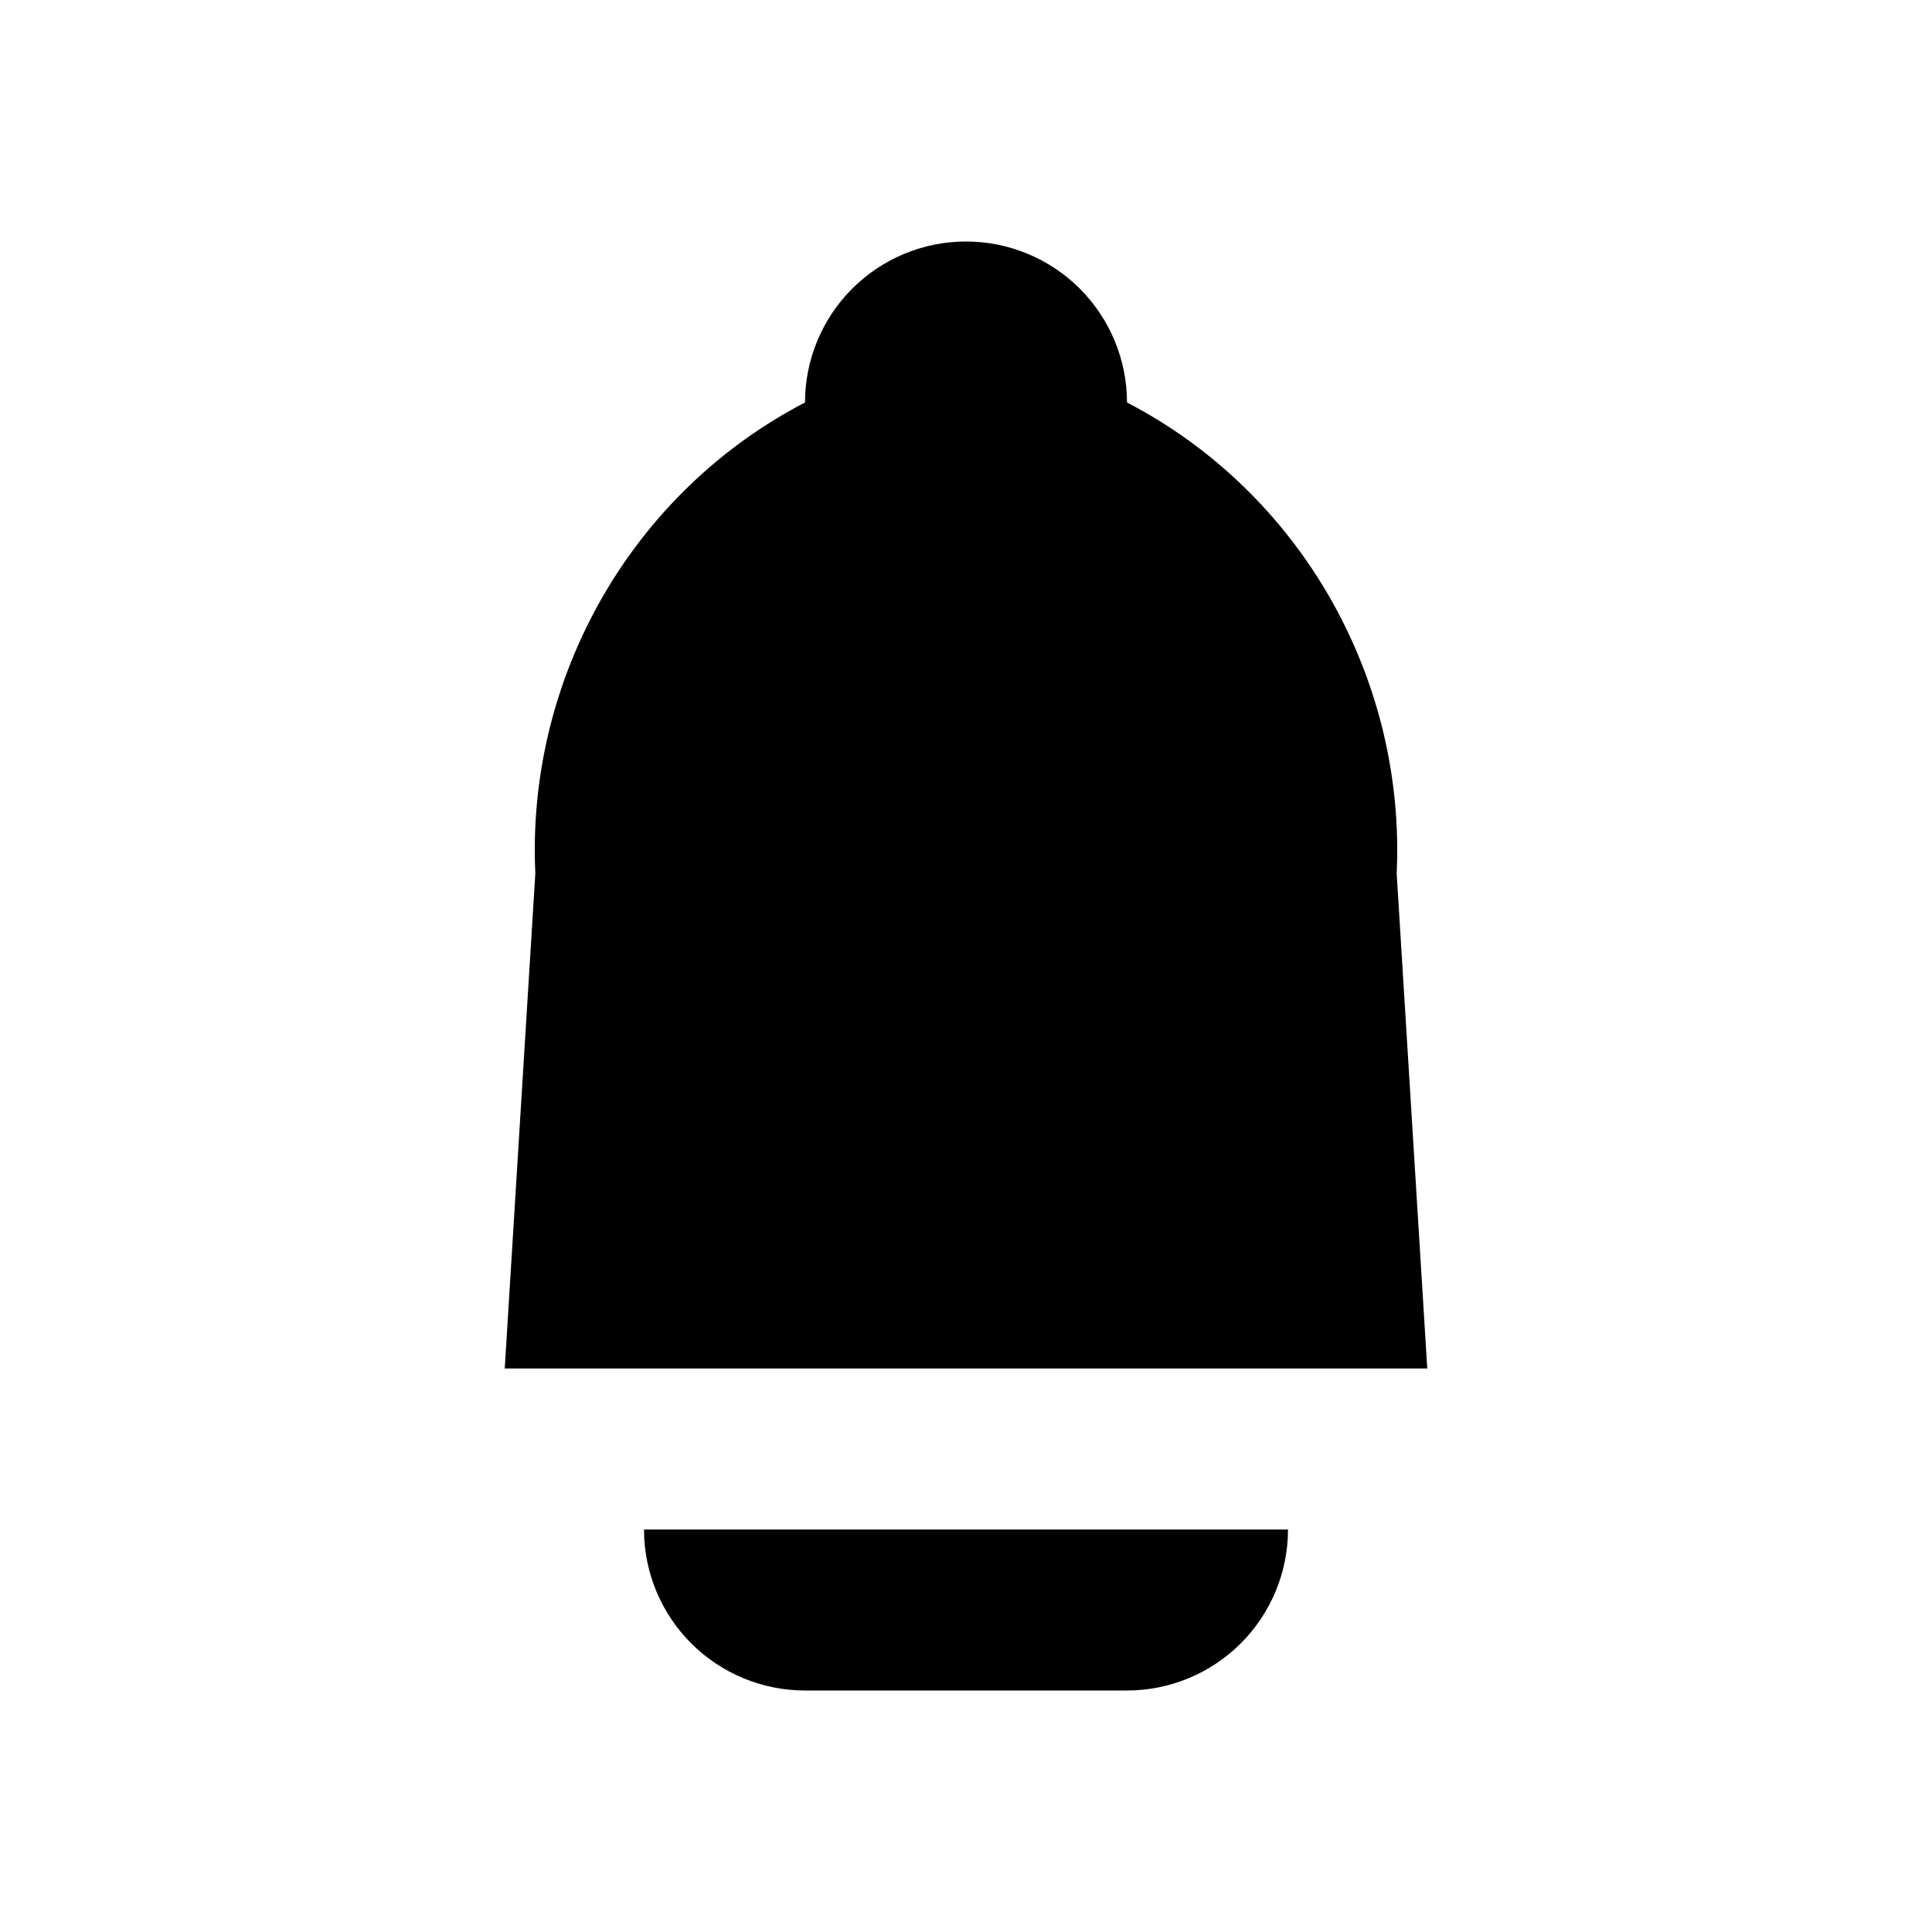 <svg viewBox="0 0 24 24" fill="none" xmlns="http://www.w3.org/2000/svg">
  <path d="M10 5C10 4.47 10.211 3.961 10.586 3.586C10.961 3.211 11.47 3 12 3C12.53 3 13.039 3.211 13.414 3.586C13.789 3.961 14 4.47 14 5C15.048 5.543 15.927 6.388 16.523 7.429C17.118 8.47 17.406 9.658 17.35 10.85L17.73 17H6.27L6.65 10.85C6.594 9.658 6.882 8.47 7.477 7.429C8.073 6.388 8.952 5.543 10 5ZM8 19H16C16 19.53 15.789 20.039 15.414 20.414C15.039 20.789 14.53 21 14 21H10C9.47 21 8.961 20.789 8.586 20.414C8.211 20.039 8 19.53 8 19Z" fill="currentColor" fillOpacity="0.87"/>
</svg>
